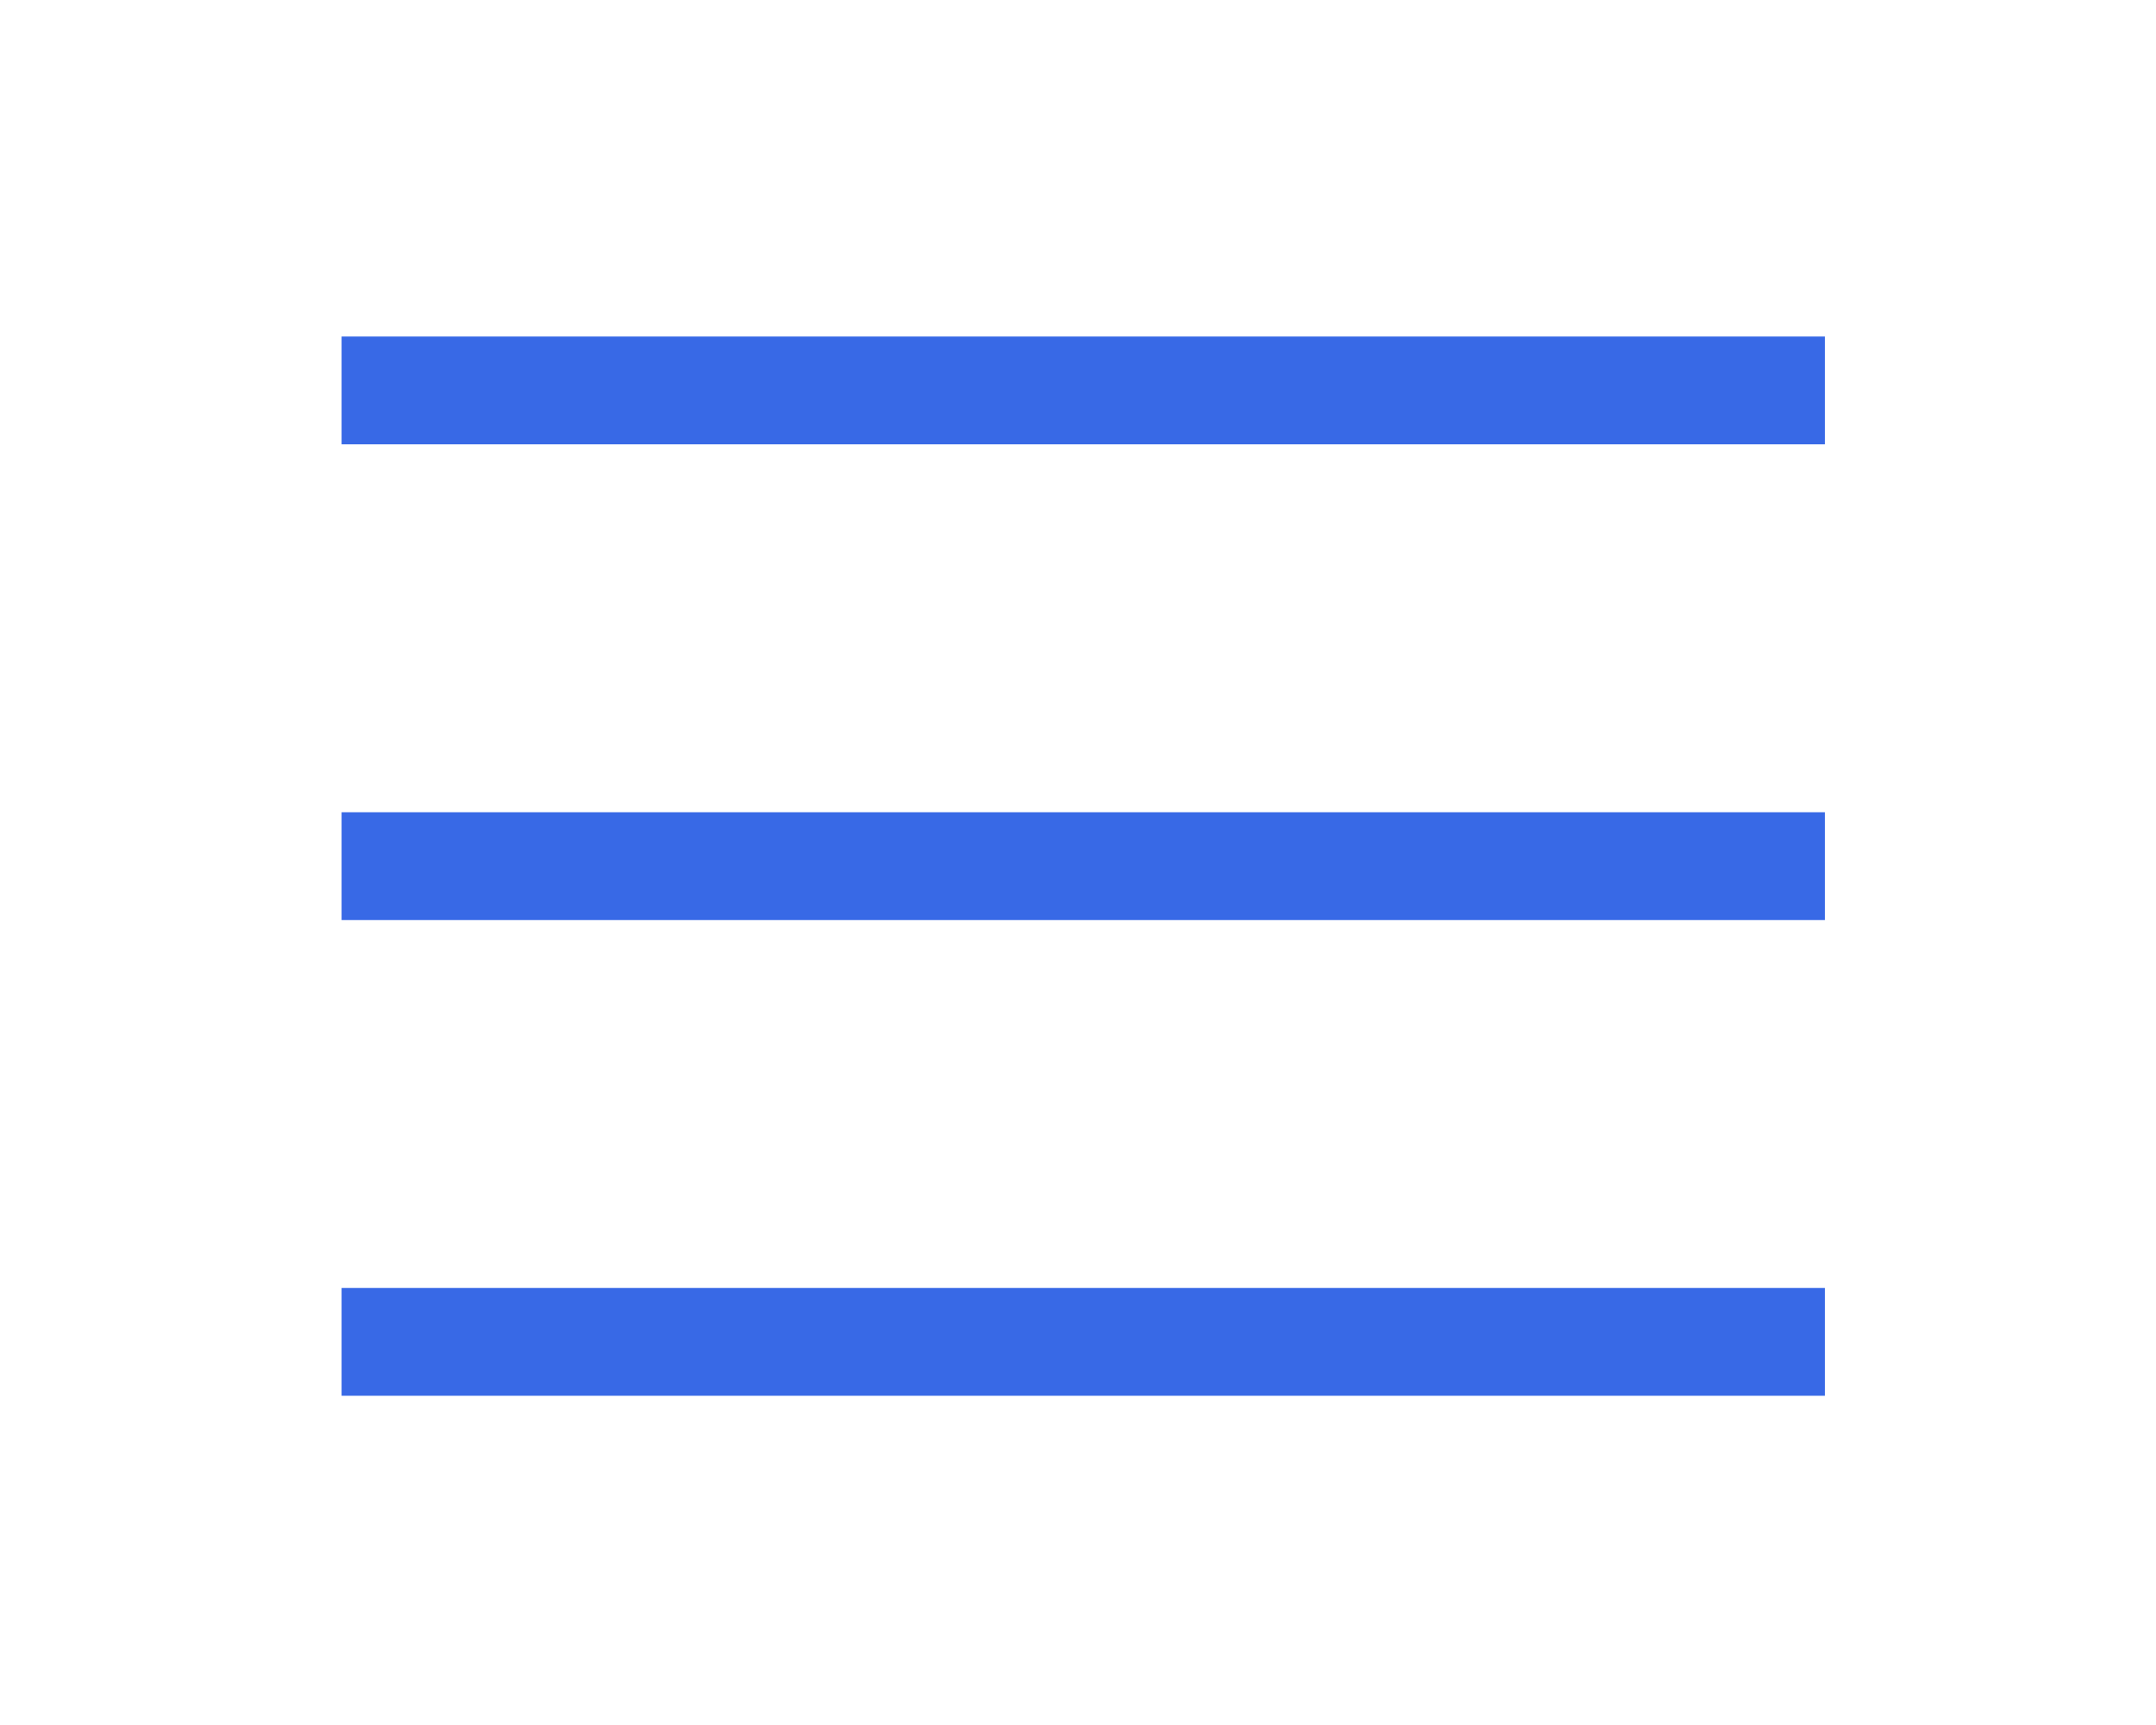 <svg width="30" height="24" viewBox="0 0 30 24" fill="none" xmlns="http://www.w3.org/2000/svg">
<g filter="url(#filter0_d)">
<path d="M5.503 1.432H24.642" stroke="#3869E6" stroke-width="1.5" stroke-linecap="square"/>
<path d="M5.503 8.051H24.642" stroke="#3869E6" stroke-width="1.5" stroke-linecap="square"/>
<path d="M5.503 14.669H24.642" stroke="#3869E6" stroke-width="1.5" stroke-linecap="square"/>
</g>
<defs>
<filter id="filter0_d" x="0.753" y="0.014" width="28.64" height="24.073" filterUnits="userSpaceOnUse" color-interpolation-filters="sRGB">
<feFlood flood-opacity="0" result="BackgroundImageFix"/>
<feColorMatrix in="SourceAlpha" type="matrix" values="0 0 0 0 0 0 0 0 0 0 0 0 0 0 0 0 0 0 127 0"/>
<feOffset dy="4"/>
<feGaussianBlur stdDeviation="2"/>
<feColorMatrix type="matrix" values="0 0 0 0 0 0 0 0 0 0 0 0 0 0 0 0 0 0 0.25 0"/>
<feBlend mode="normal" in2="BackgroundImageFix" result="effect1_dropShadow"/>
<feBlend mode="normal" in="SourceGraphic" in2="effect1_dropShadow" result="shape"/>
</filter>
</defs>
</svg>
